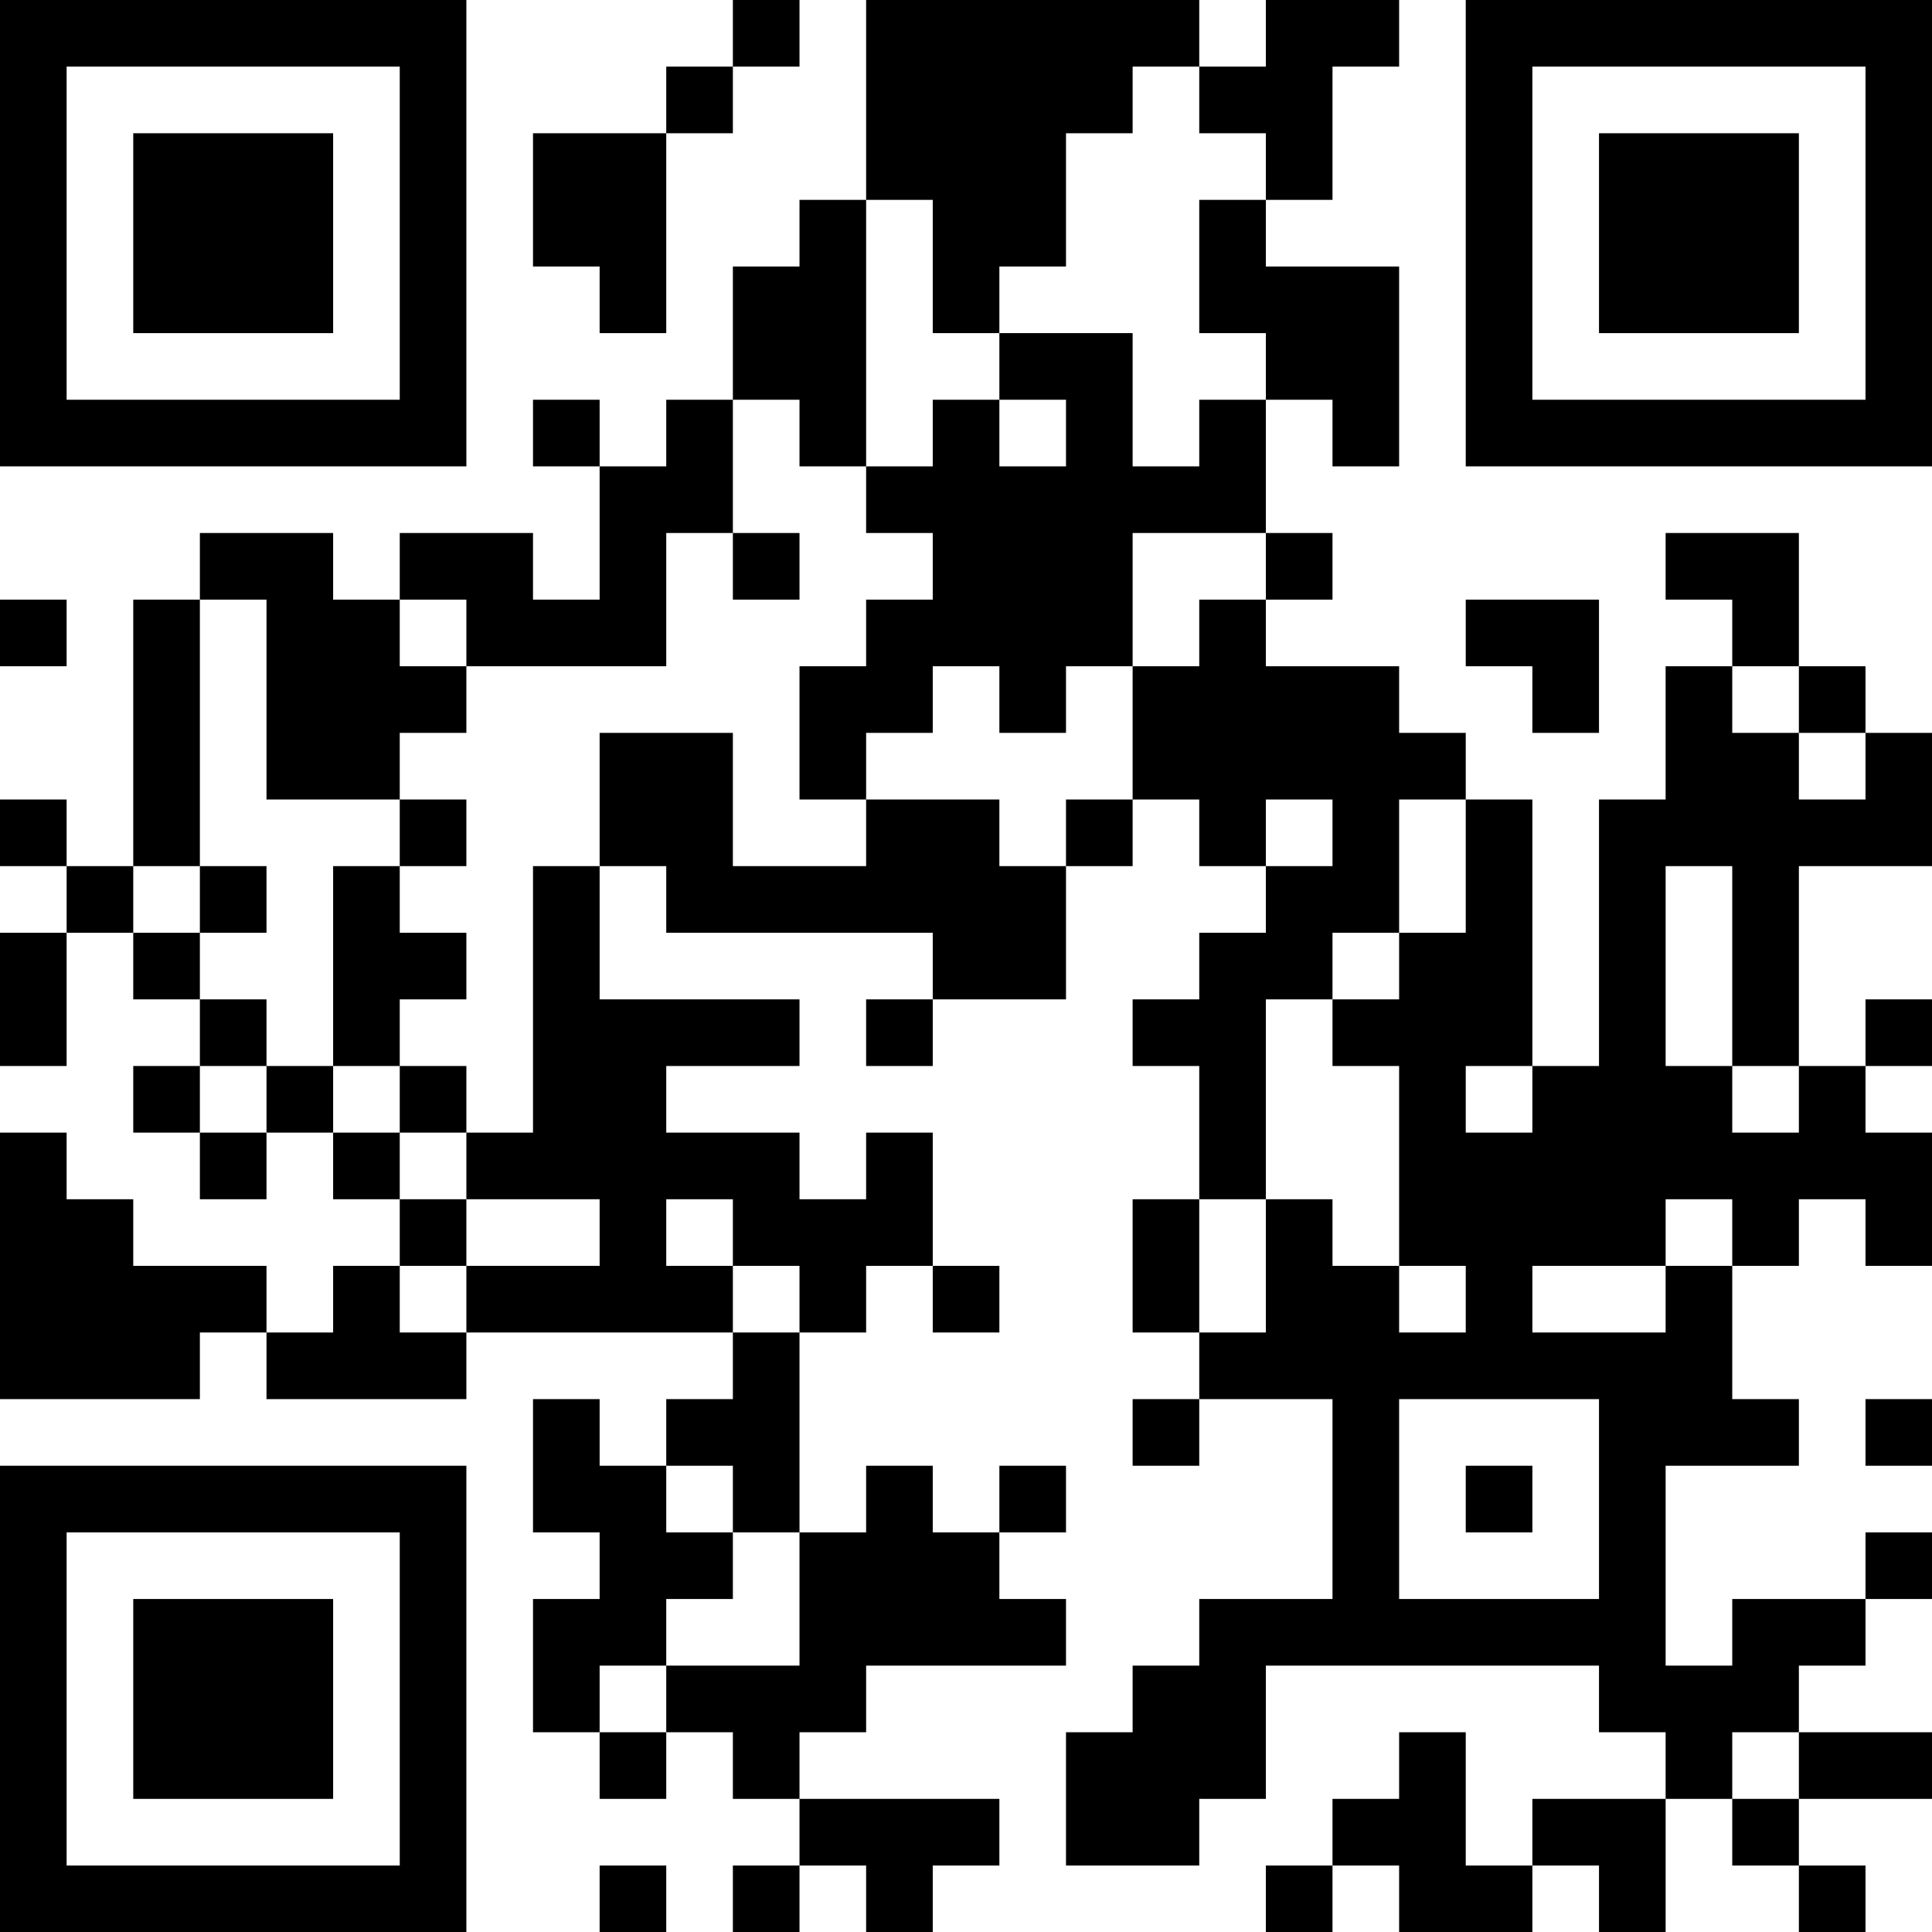 <?xml version="1.0" encoding="UTF-8"?>
<svg xmlns="http://www.w3.org/2000/svg" version="1.1" width="200" height="200" viewBox="0 0 200 200"><rect x="0" y="0" width="200" height="200" fill="#ffffff"/><g transform="scale(6.897)"><g transform="translate(0,0)"><path fill-rule="evenodd" d="M11 0L11 1L10 1L10 2L8 2L8 4L9 4L9 5L10 5L10 2L11 2L11 1L12 1L12 0ZM13 0L13 3L12 3L12 4L11 4L11 6L10 6L10 7L9 7L9 6L8 6L8 7L9 7L9 9L8 9L8 8L6 8L6 9L5 9L5 8L3 8L3 9L2 9L2 13L1 13L1 12L0 12L0 13L1 13L1 14L0 14L0 16L1 16L1 14L2 14L2 15L3 15L3 16L2 16L2 17L3 17L3 18L4 18L4 17L5 17L5 18L6 18L6 19L5 19L5 20L4 20L4 19L2 19L2 18L1 18L1 17L0 17L0 21L3 21L3 20L4 20L4 21L7 21L7 20L11 20L11 21L10 21L10 22L9 22L9 21L8 21L8 23L9 23L9 24L8 24L8 26L9 26L9 27L10 27L10 26L11 26L11 27L12 27L12 28L11 28L11 29L12 29L12 28L13 28L13 29L14 29L14 28L15 28L15 27L12 27L12 26L13 26L13 25L16 25L16 24L15 24L15 23L16 23L16 22L15 22L15 23L14 23L14 22L13 22L13 23L12 23L12 20L13 20L13 19L14 19L14 20L15 20L15 19L14 19L14 17L13 17L13 18L12 18L12 17L10 17L10 16L12 16L12 15L9 15L9 13L10 13L10 14L14 14L14 15L13 15L13 16L14 16L14 15L16 15L16 13L17 13L17 12L18 12L18 13L19 13L19 14L18 14L18 15L17 15L17 16L18 16L18 18L17 18L17 20L18 20L18 21L17 21L17 22L18 22L18 21L20 21L20 24L18 24L18 25L17 25L17 26L16 26L16 28L18 28L18 27L19 27L19 25L24 25L24 26L25 26L25 27L23 27L23 28L22 28L22 26L21 26L21 27L20 27L20 28L19 28L19 29L20 29L20 28L21 28L21 29L23 29L23 28L24 28L24 29L25 29L25 27L26 27L26 28L27 28L27 29L28 29L28 28L27 28L27 27L29 27L29 26L27 26L27 25L28 25L28 24L29 24L29 23L28 23L28 24L26 24L26 25L25 25L25 22L27 22L27 21L26 21L26 19L27 19L27 18L28 18L28 19L29 19L29 17L28 17L28 16L29 16L29 15L28 15L28 16L27 16L27 13L29 13L29 11L28 11L28 10L27 10L27 8L25 8L25 9L26 9L26 10L25 10L25 12L24 12L24 16L23 16L23 12L22 12L22 11L21 11L21 10L19 10L19 9L20 9L20 8L19 8L19 6L20 6L20 7L21 7L21 4L19 4L19 3L20 3L20 1L21 1L21 0L19 0L19 1L18 1L18 0ZM17 1L17 2L16 2L16 4L15 4L15 5L14 5L14 3L13 3L13 7L12 7L12 6L11 6L11 8L10 8L10 10L7 10L7 9L6 9L6 10L7 10L7 11L6 11L6 12L4 12L4 9L3 9L3 13L2 13L2 14L3 14L3 15L4 15L4 16L3 16L3 17L4 17L4 16L5 16L5 17L6 17L6 18L7 18L7 19L6 19L6 20L7 20L7 19L9 19L9 18L7 18L7 17L8 17L8 13L9 13L9 11L11 11L11 13L13 13L13 12L15 12L15 13L16 13L16 12L17 12L17 10L18 10L18 9L19 9L19 8L17 8L17 10L16 10L16 11L15 11L15 10L14 10L14 11L13 11L13 12L12 12L12 10L13 10L13 9L14 9L14 8L13 8L13 7L14 7L14 6L15 6L15 7L16 7L16 6L15 6L15 5L17 5L17 7L18 7L18 6L19 6L19 5L18 5L18 3L19 3L19 2L18 2L18 1ZM11 8L11 9L12 9L12 8ZM0 9L0 10L1 10L1 9ZM22 9L22 10L23 10L23 11L24 11L24 9ZM26 10L26 11L27 11L27 12L28 12L28 11L27 11L27 10ZM6 12L6 13L5 13L5 16L6 16L6 17L7 17L7 16L6 16L6 15L7 15L7 14L6 14L6 13L7 13L7 12ZM19 12L19 13L20 13L20 12ZM21 12L21 14L20 14L20 15L19 15L19 18L18 18L18 20L19 20L19 18L20 18L20 19L21 19L21 20L22 20L22 19L21 19L21 16L20 16L20 15L21 15L21 14L22 14L22 12ZM3 13L3 14L4 14L4 13ZM25 13L25 16L26 16L26 17L27 17L27 16L26 16L26 13ZM22 16L22 17L23 17L23 16ZM10 18L10 19L11 19L11 20L12 20L12 19L11 19L11 18ZM25 18L25 19L23 19L23 20L25 20L25 19L26 19L26 18ZM21 21L21 24L24 24L24 21ZM28 21L28 22L29 22L29 21ZM10 22L10 23L11 23L11 24L10 24L10 25L9 25L9 26L10 26L10 25L12 25L12 23L11 23L11 22ZM22 22L22 23L23 23L23 22ZM26 26L26 27L27 27L27 26ZM9 28L9 29L10 29L10 28ZM0 0L0 7L7 7L7 0ZM1 1L1 6L6 6L6 1ZM2 2L2 5L5 5L5 2ZM22 0L22 7L29 7L29 0ZM23 1L23 6L28 6L28 1ZM24 2L24 5L27 5L27 2ZM0 22L0 29L7 29L7 22ZM1 23L1 28L6 28L6 23ZM2 24L2 27L5 27L5 24Z" fill="#000000"/></g></g></svg>
